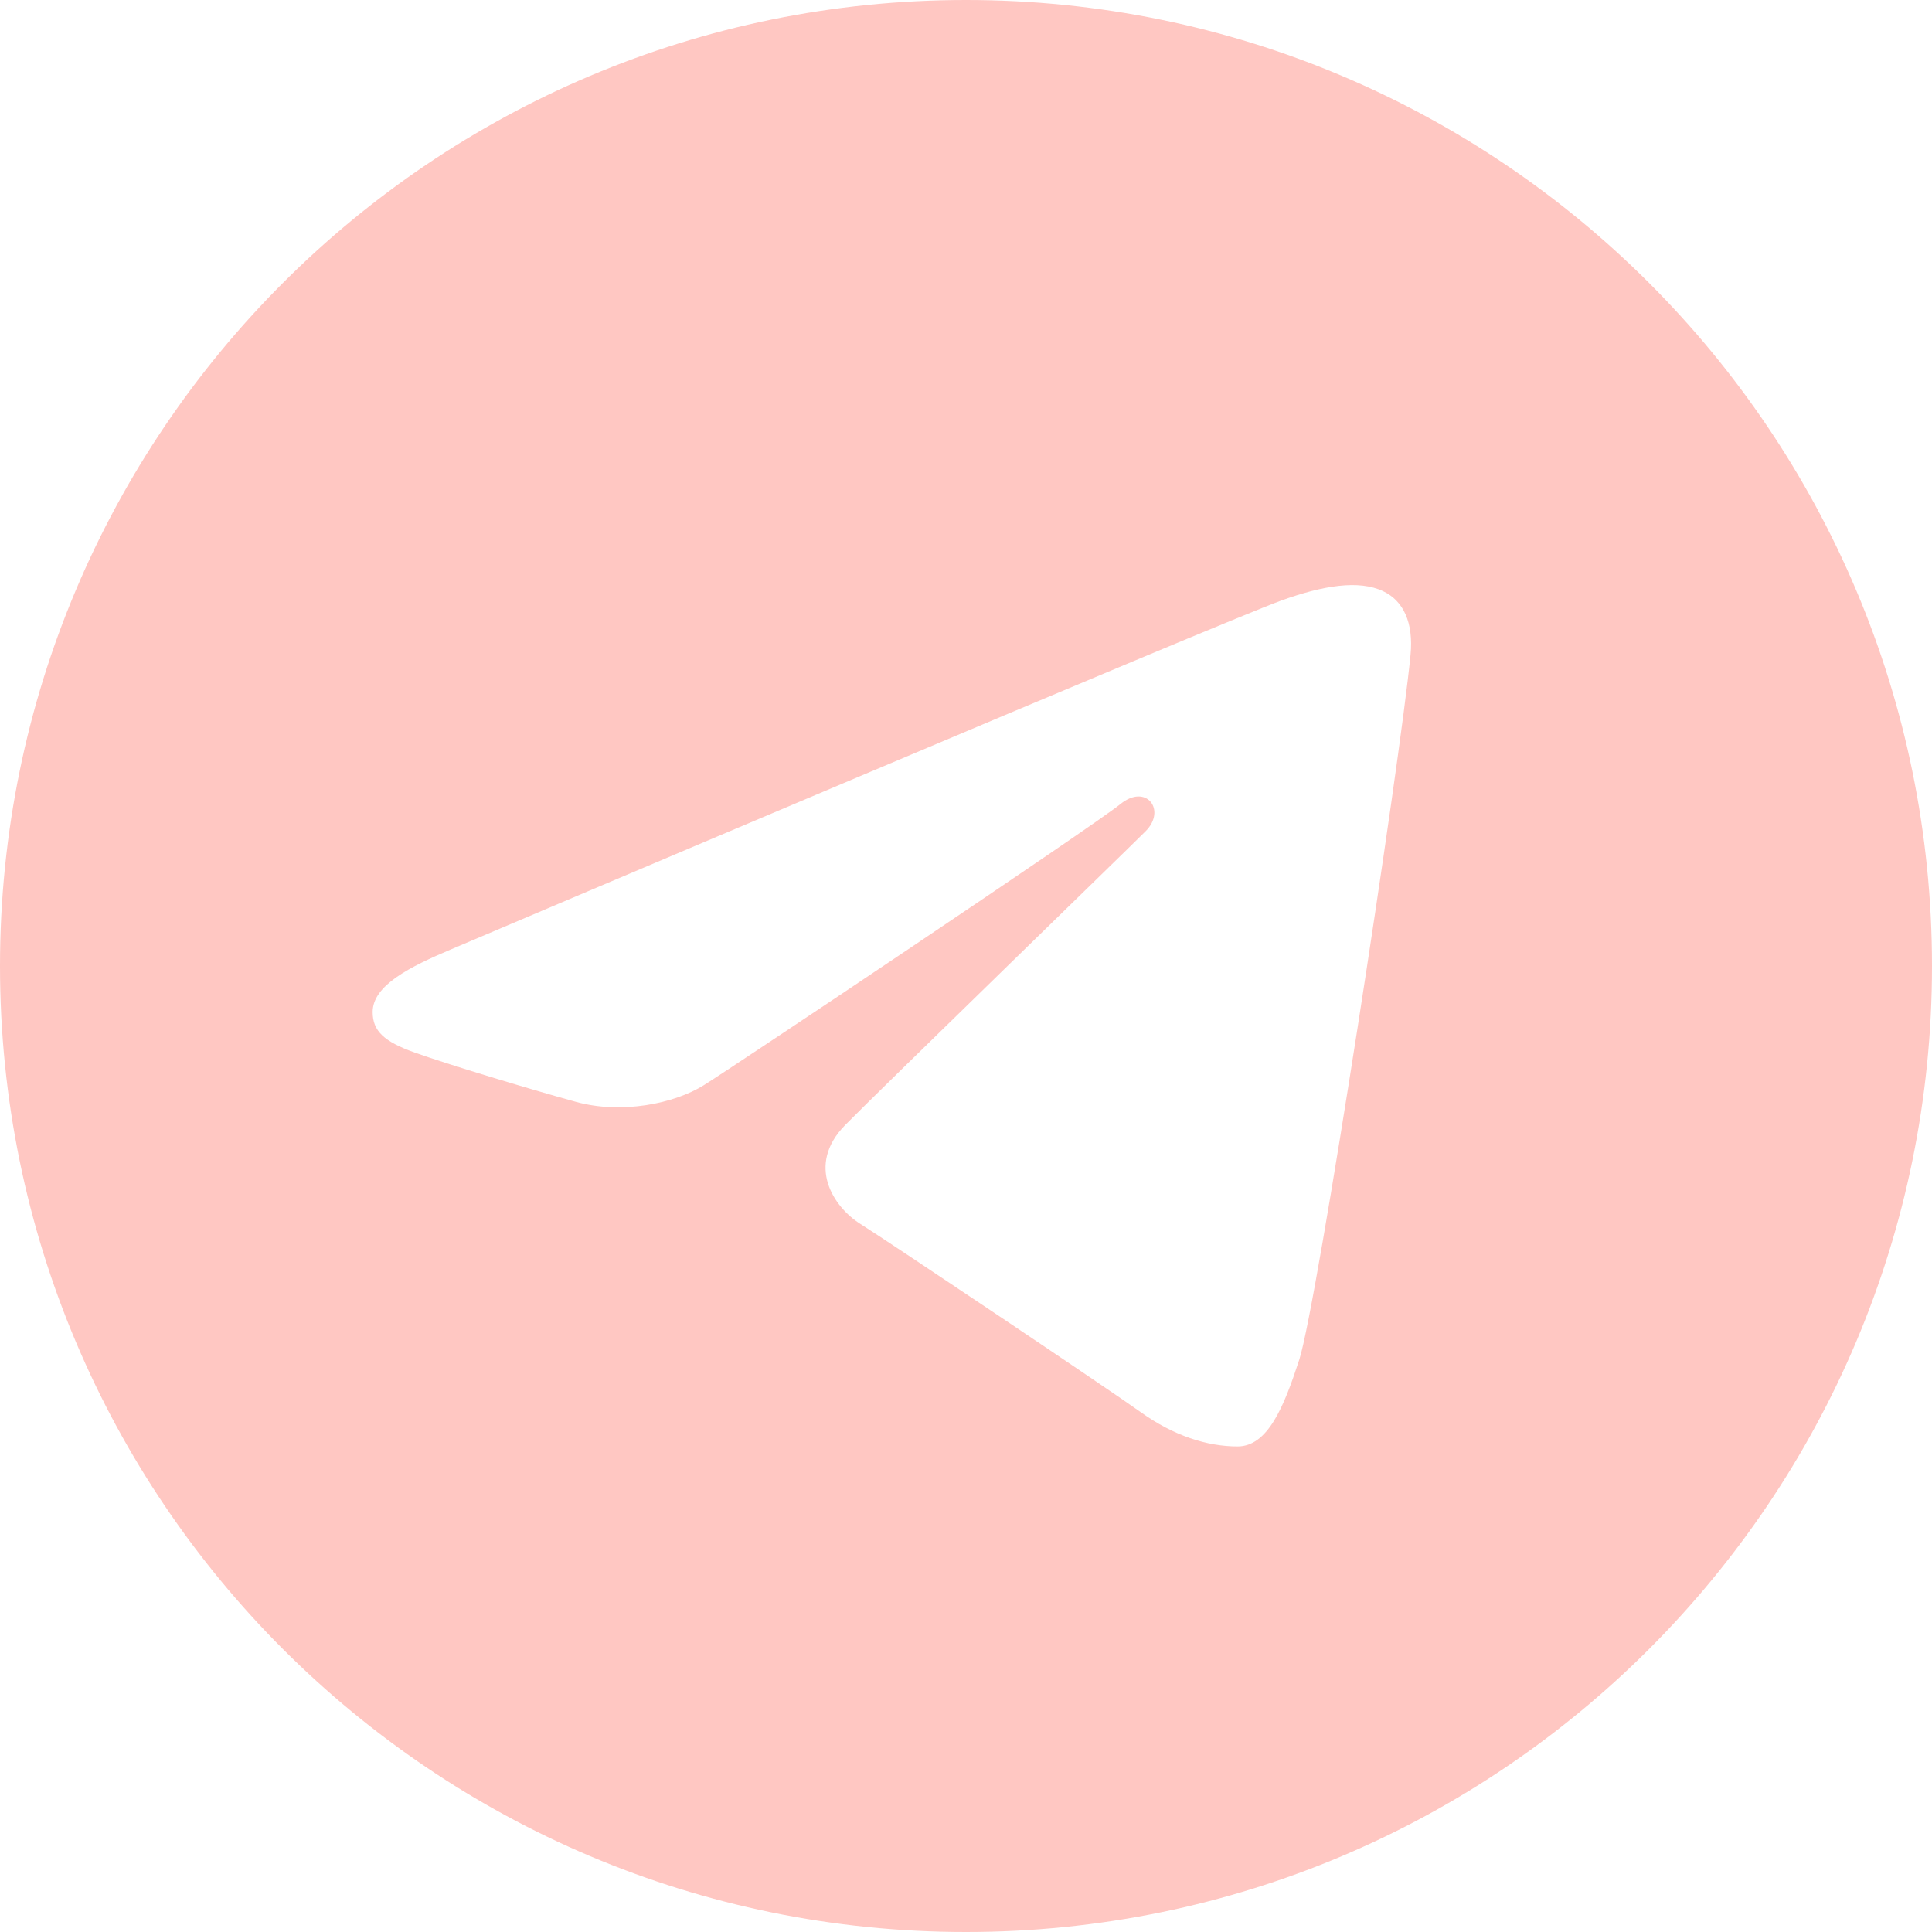 <svg width="43" height="43" viewBox="0 0 43 43" fill="none" xmlns="http://www.w3.org/2000/svg">
<path d="M21.5 0C33.374 0 43 9.625 43 21.5C43 33.374 33.374 43 21.5 43C9.625 43 0 33.374 0 21.5C0 9.625 9.625 0 21.5 0ZM28.917 30.264C29.312 29.05 31.165 16.958 31.394 14.575C31.463 13.854 31.235 13.374 30.788 13.16C30.248 12.9 29.448 13.03 28.519 13.365C27.246 13.824 10.97 20.734 10.029 21.134C9.137 21.513 8.294 21.926 8.294 22.524C8.294 22.945 8.544 23.182 9.232 23.427C9.948 23.683 11.751 24.23 12.816 24.523C13.841 24.806 15.009 24.561 15.663 24.154C16.357 23.723 24.361 18.367 24.936 17.897C25.51 17.428 25.968 18.029 25.499 18.499C25.03 18.969 19.535 24.302 18.811 25.04C17.931 25.936 18.555 26.866 19.145 27.238C19.819 27.662 24.666 30.913 25.396 31.435C26.126 31.956 26.867 32.193 27.544 32.193C28.222 32.193 28.579 31.3 28.917 30.264Z" fill="#FFC7C2"/>
</svg>
